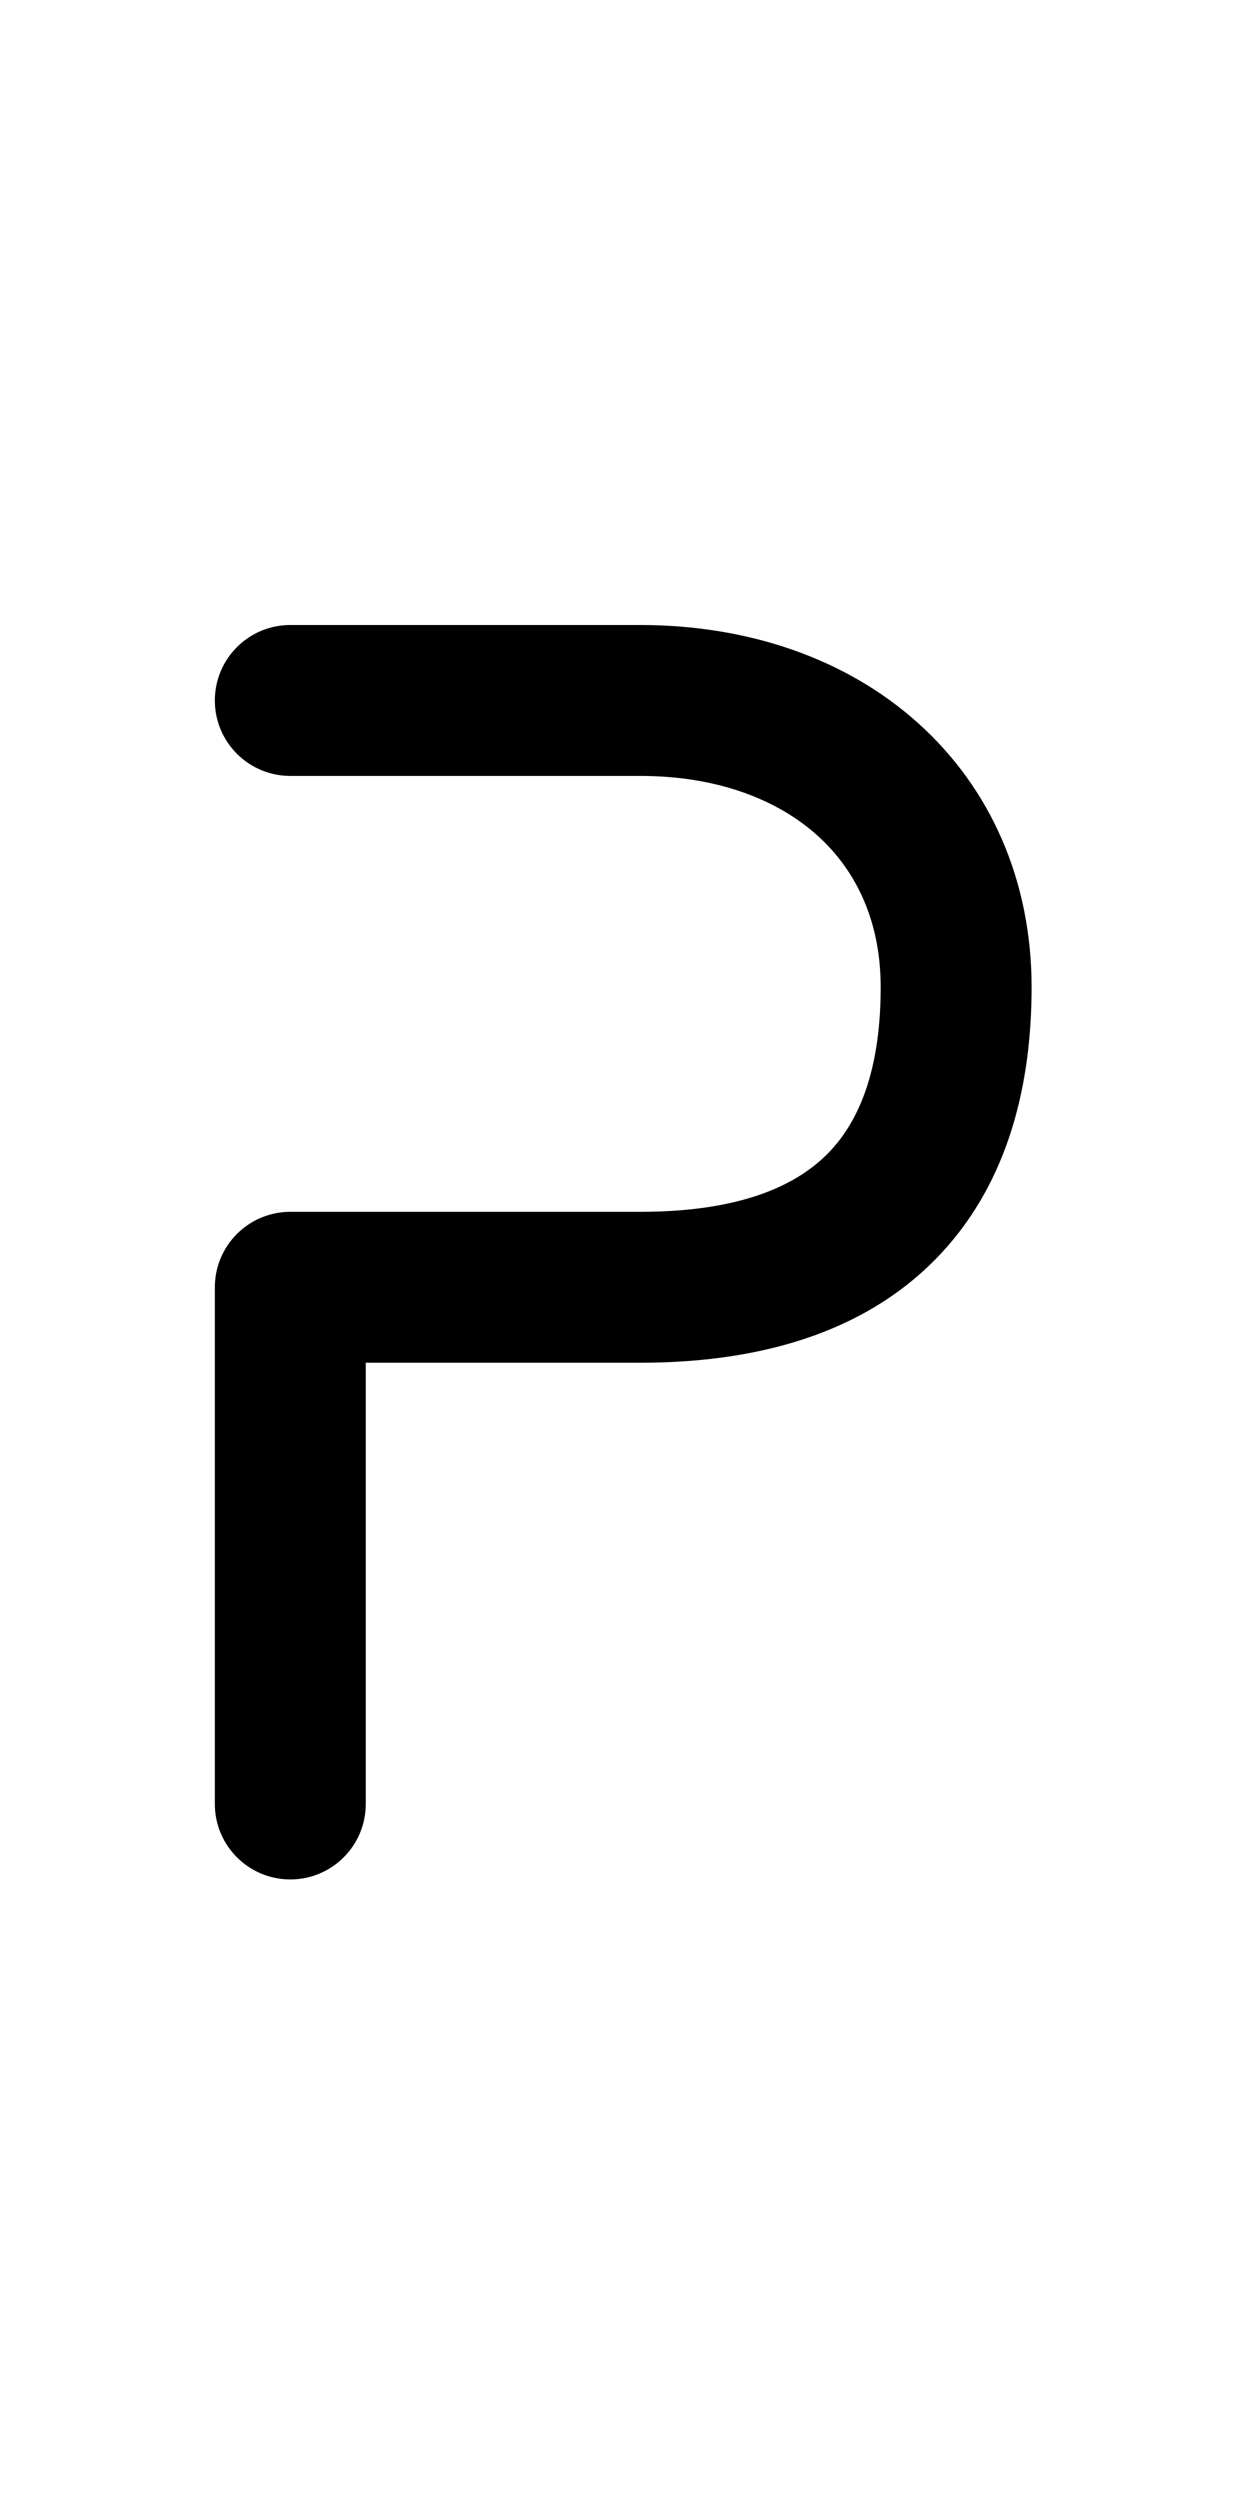 <svg width="128" height="256" viewBox="0 0 128 256" fill="none" xmlns="http://www.w3.org/2000/svg">
<path fill-rule="evenodd" clip-rule="evenodd" d="M22 71.727C22 67.46 25.46 64 29.727 64H65.545C76.62 64 86.653 67.431 94.017 74.048C101.453 80.73 105.636 90.203 105.636 101.091C105.636 110.999 103.296 120.896 96.387 128.329C89.379 135.869 78.918 139.545 65.545 139.545H37.455V184.727C37.455 188.995 33.995 192.455 29.727 192.455C25.46 192.455 22 188.995 22 184.727V131.818C22 127.551 25.46 124.091 29.727 124.091H65.545C76.173 124.091 81.893 121.222 85.067 117.807C88.341 114.286 90.182 108.819 90.182 101.091C90.182 94.342 87.683 89.133 83.687 85.543C79.619 81.887 73.471 79.454 65.545 79.454H29.727C25.46 79.454 22 75.995 22 71.727Z" fill="black"/>
</svg>
